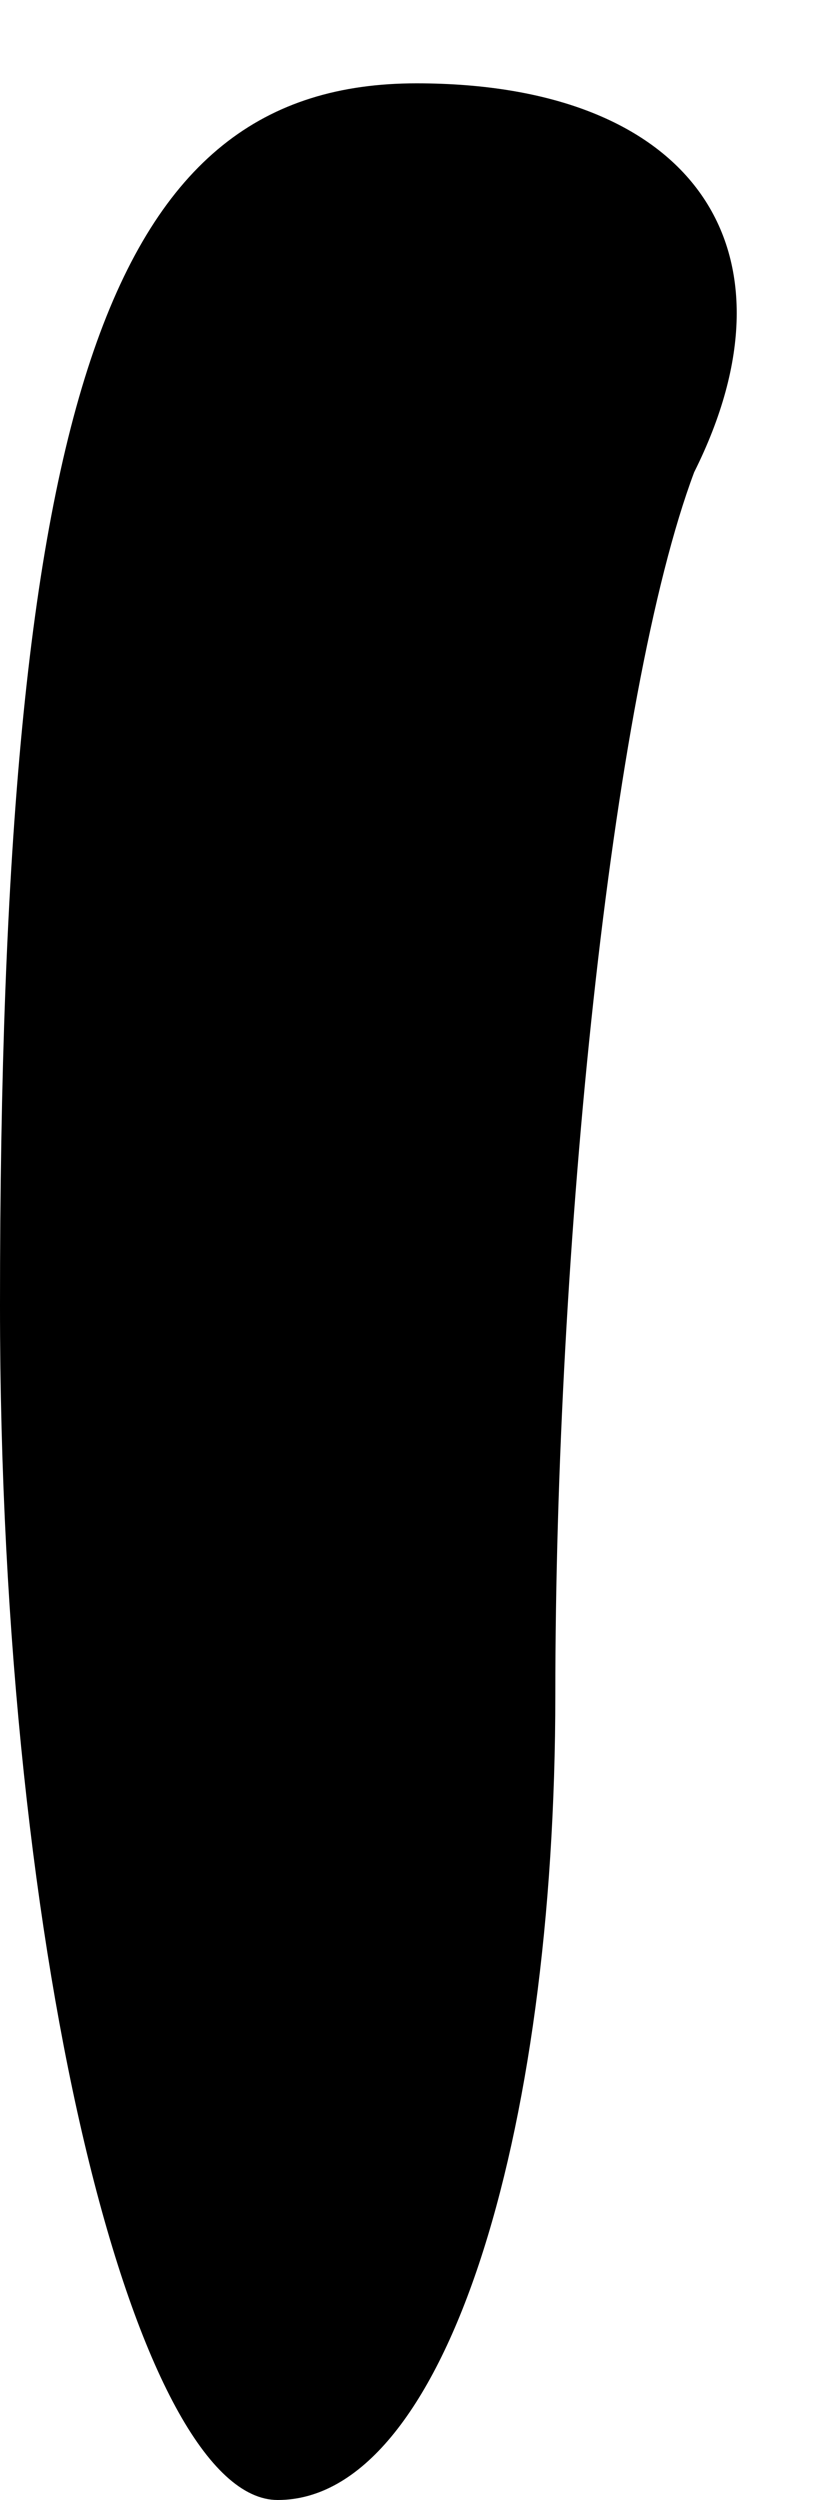 <?xml version="1.0" standalone="no"?>
<!DOCTYPE svg PUBLIC "-//W3C//DTD SVG 20010904//EN"
 "http://www.w3.org/TR/2001/REC-SVG-20010904/DTD/svg10.dtd">
<svg version="1.0" xmlns="http://www.w3.org/2000/svg"
 width="3pt" height="9pt" viewBox="0 0 3 9"
 preserveAspectRatio="xMidYMid meet">
<g transform="translate(0,9) scale(0.1,-0.1)"
fill="#000000" stroke="none">
<path fill="#000000" stroke="none" d="M0 43 c0 -24 5 -43 10 -43 6 0 10 13
10 29 0 16 2 36 5 44 4 8 0 14 -10 14 -11 0 -15 -11 -15 -44z"/>
</g>
</svg>
